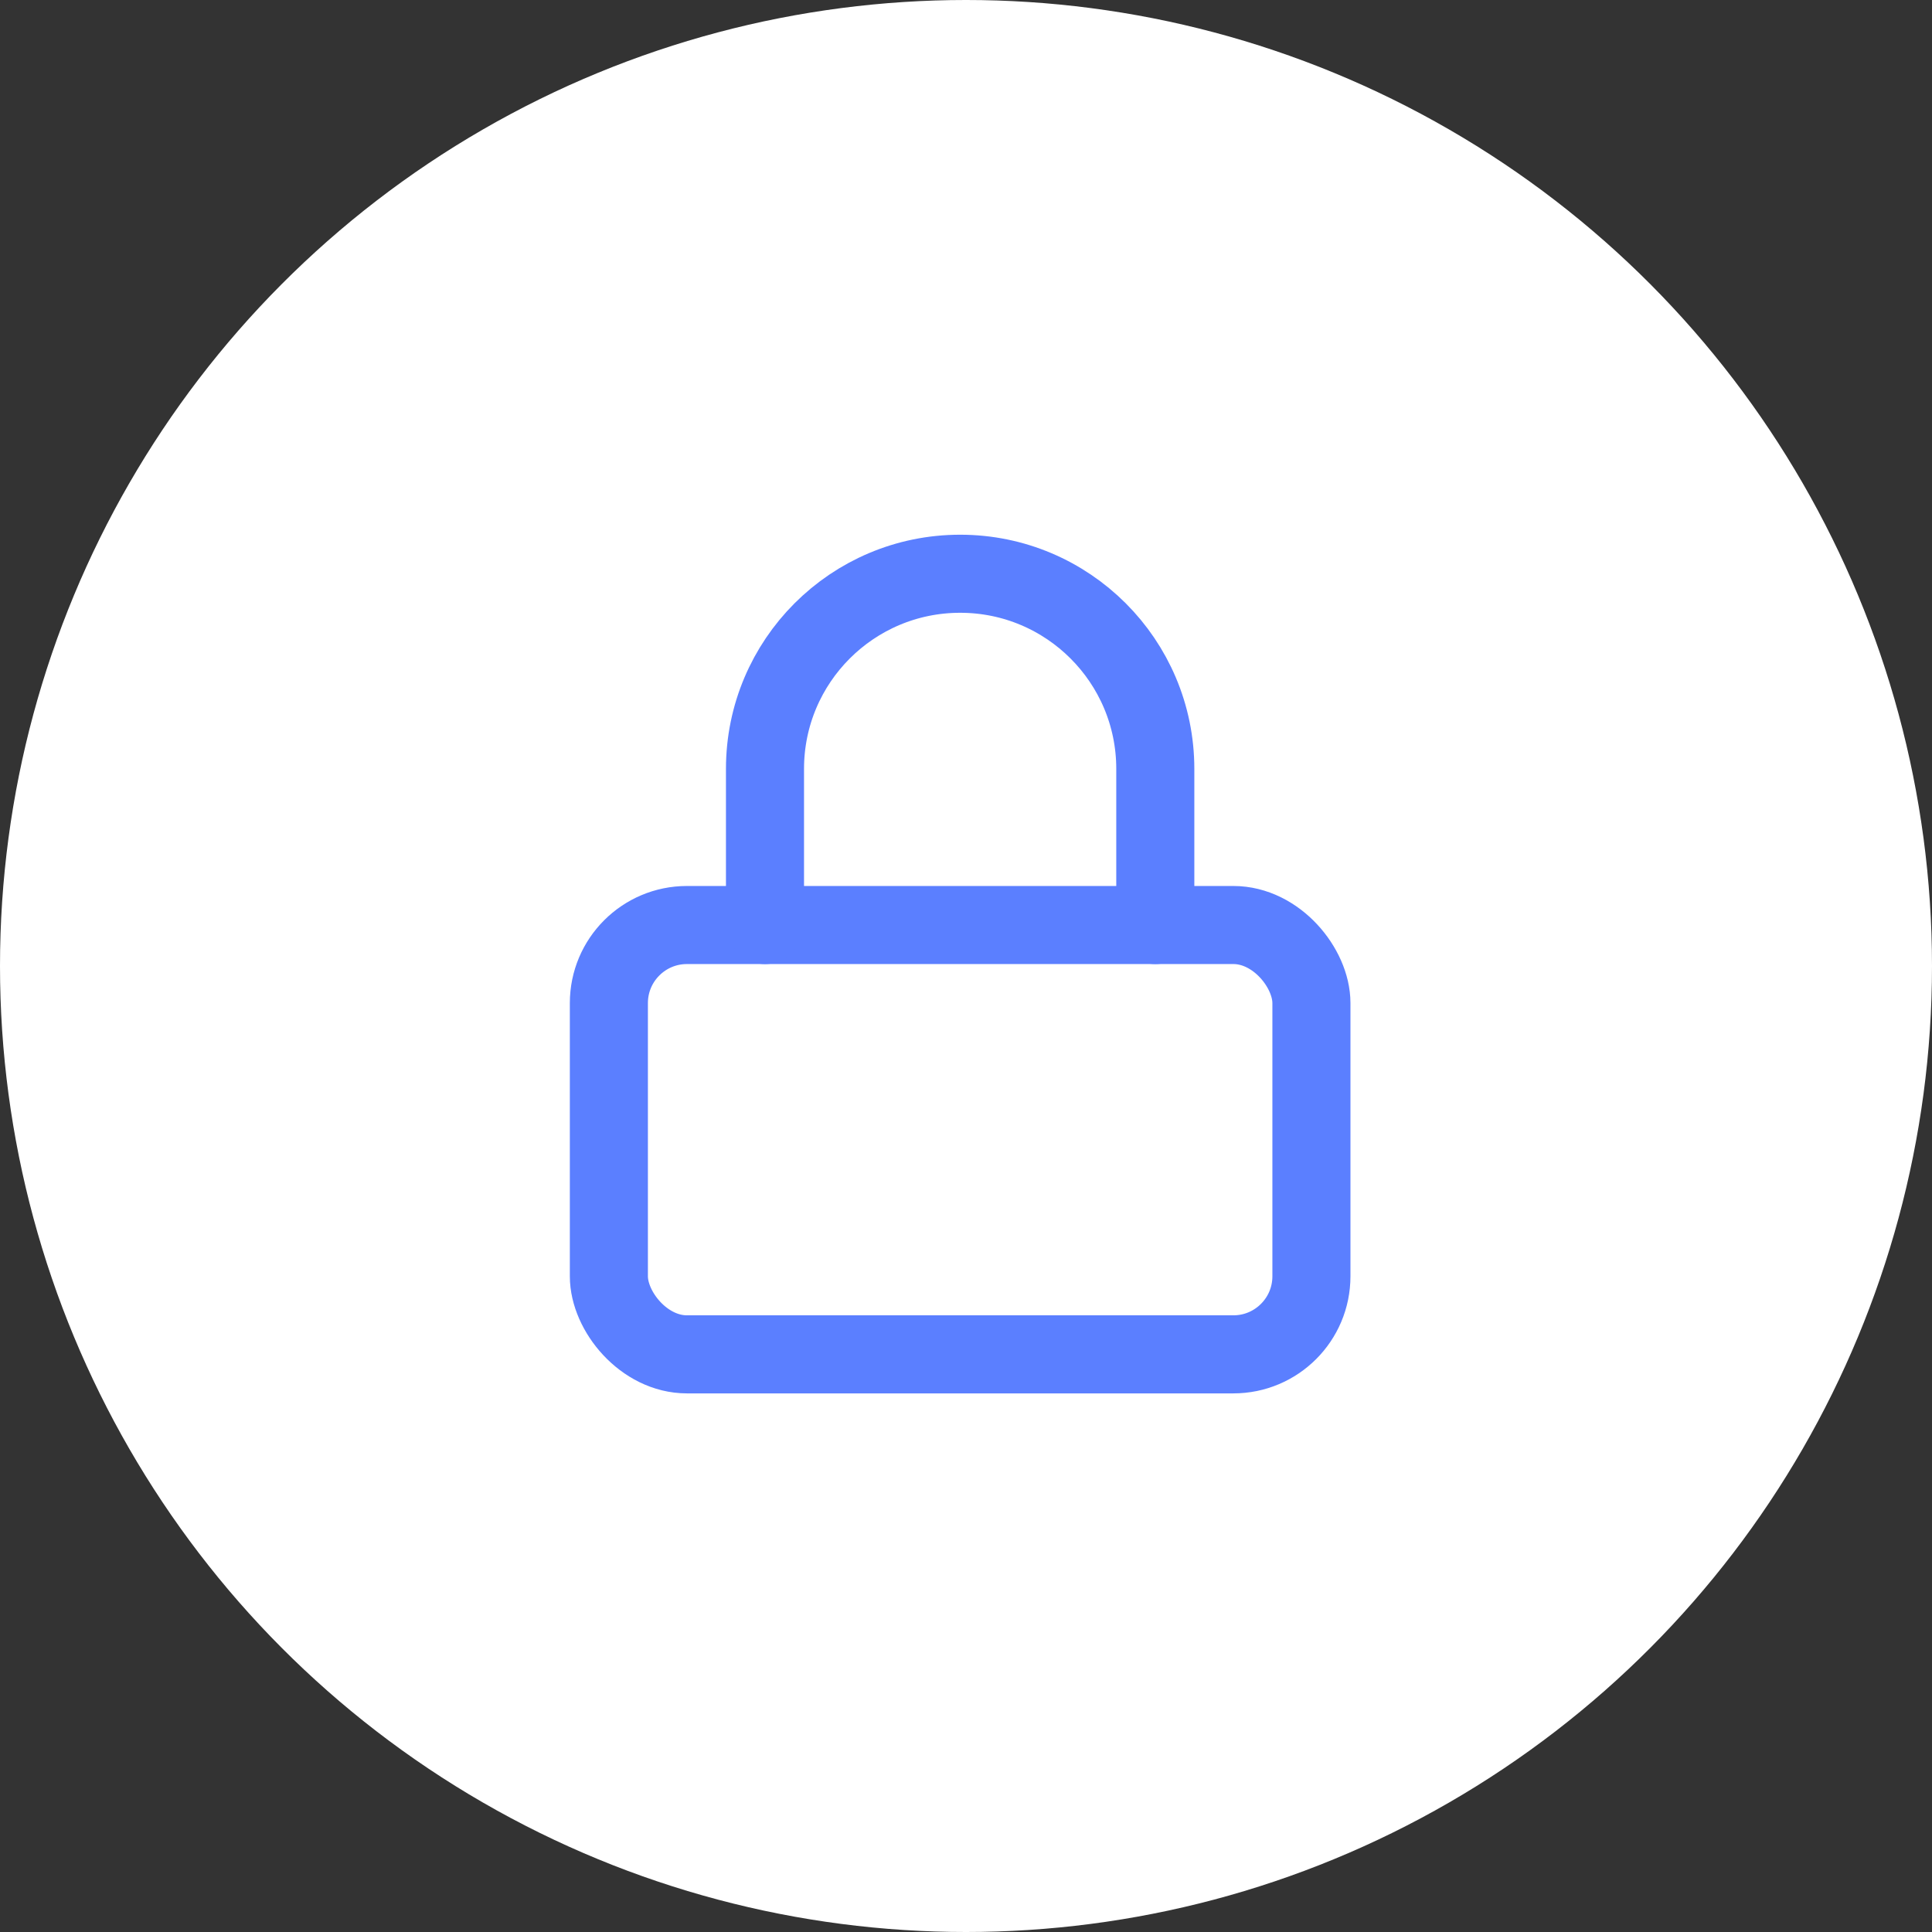<?xml version="1.0" encoding="UTF-8"?>
<svg width="165px" height="165px" viewBox="0 0 165 165" version="1.1" xmlns="http://www.w3.org/2000/svg" xmlns:xlink="http://www.w3.org/1999/xlink">
    <rect x="0" y="0" width="165" height="165" fill="#333333" stroke="none"/>
    <!-- Generator: Sketch 53.2 (72643) - https://sketchapp.com -->
    <title>user-check</title>
    <desc>Created with Sketch.</desc>
    <g id="Page-1" stroke="none" stroke-width="1" fill="none" fill-rule="evenodd">
        <g id="user-check" transform="translate(-0, 0)">
            <circle id="Ellipse_5407" fill="#FFFFFF" fill-rule="nonzero" cx="82.5" cy="82.5" r="82.5"></circle>
            <g id="lock" transform="translate(52, 49)" stroke="#5B7FFF" stroke-linecap="round" stroke-linejoin="round" stroke-width="6.667">
                <rect id="Rectangle" x="0" y="30" width="60" height="36.667" rx="6.667"></rect>
                <path d="M13.333,30 L13.333,16.667 C13.333,7.462 20.795,2.36847579e-15 30,8.8817842e-16 C39.205,-2.07241631e-15 46.667,7.462 46.667,16.667 L46.667,30" id="Path"></path>
            </g>
        </g>
    </g>
</svg>